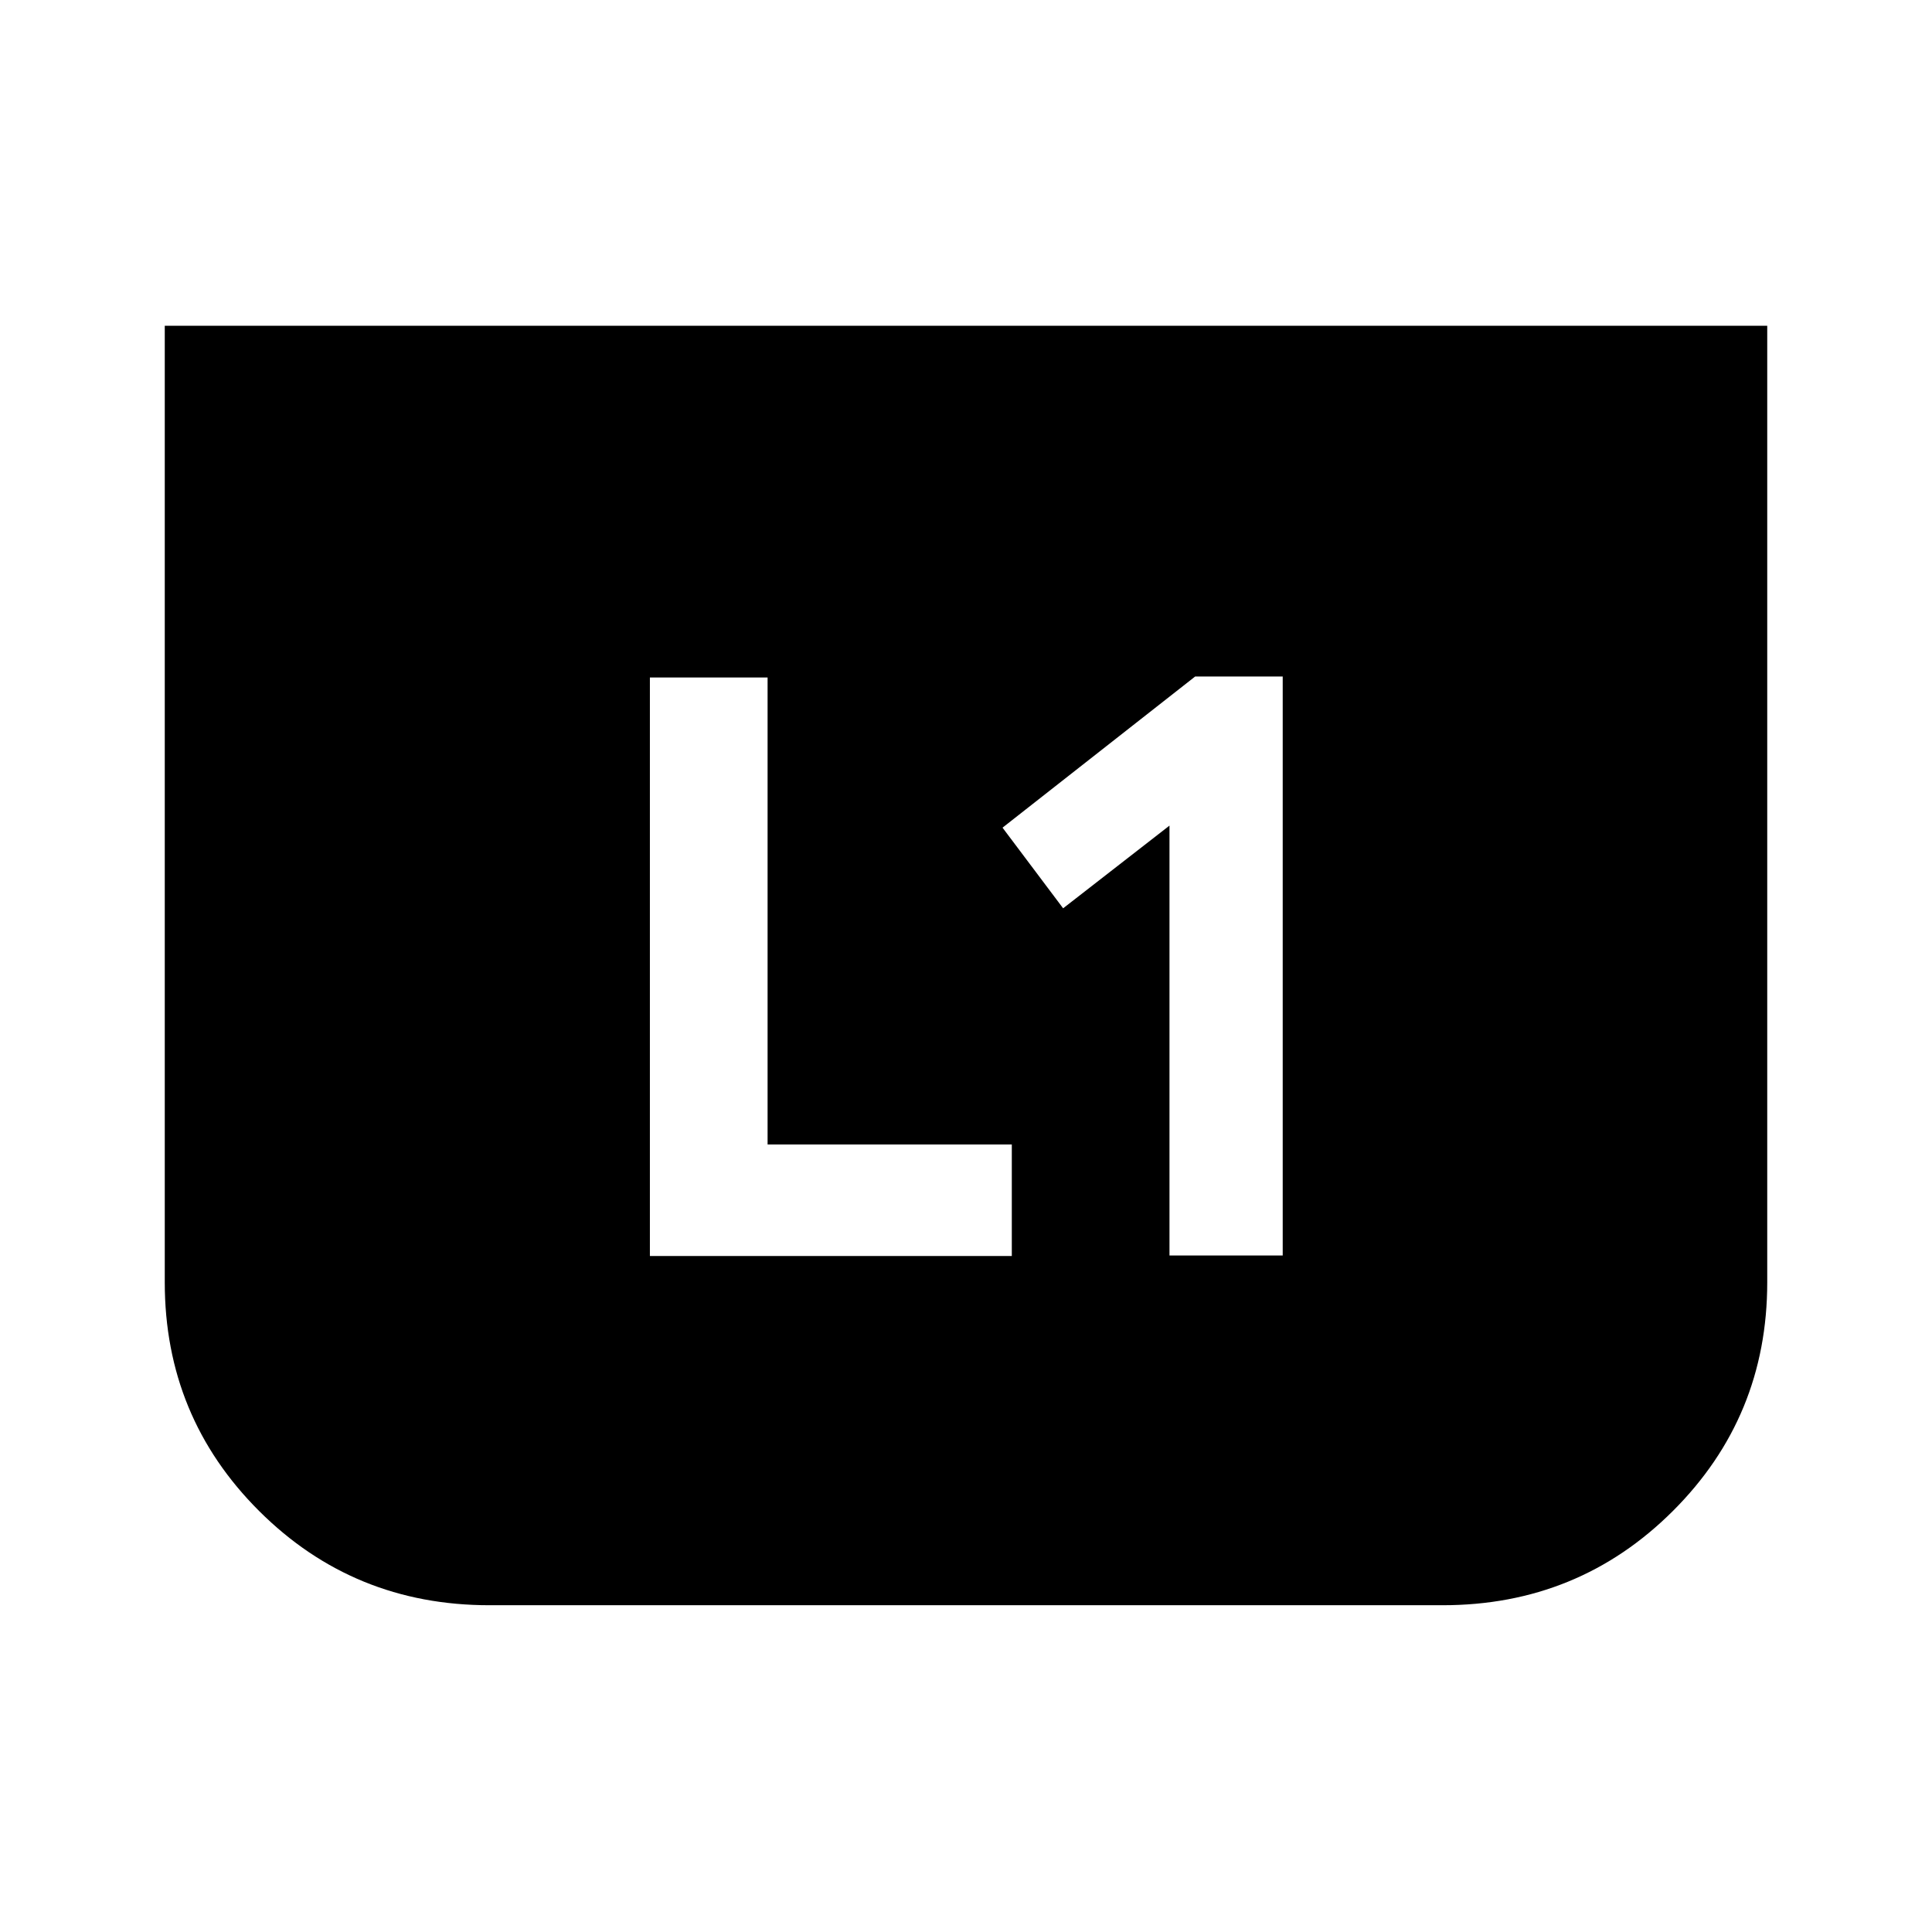 <svg xmlns="http://www.w3.org/2000/svg" height="24" viewBox="0 -960 960 960" width="24"><path d="M581.11-336.15h56.26v-287.7h-43.5l-95.72 75.11 30.11 40.07 52.85-41.09v213.61Zm-258.18.24h179.83v-55.42H381.41v-232.02h-58.48v287.44Zm555.2-462.22v475.3q0 66.87-46.92 113.67-46.93 46.79-114.39 46.79H243.18q-67.46 0-114.39-46.79-46.92-46.8-46.92-113.67v-475.3h796.26Z"/></svg>
